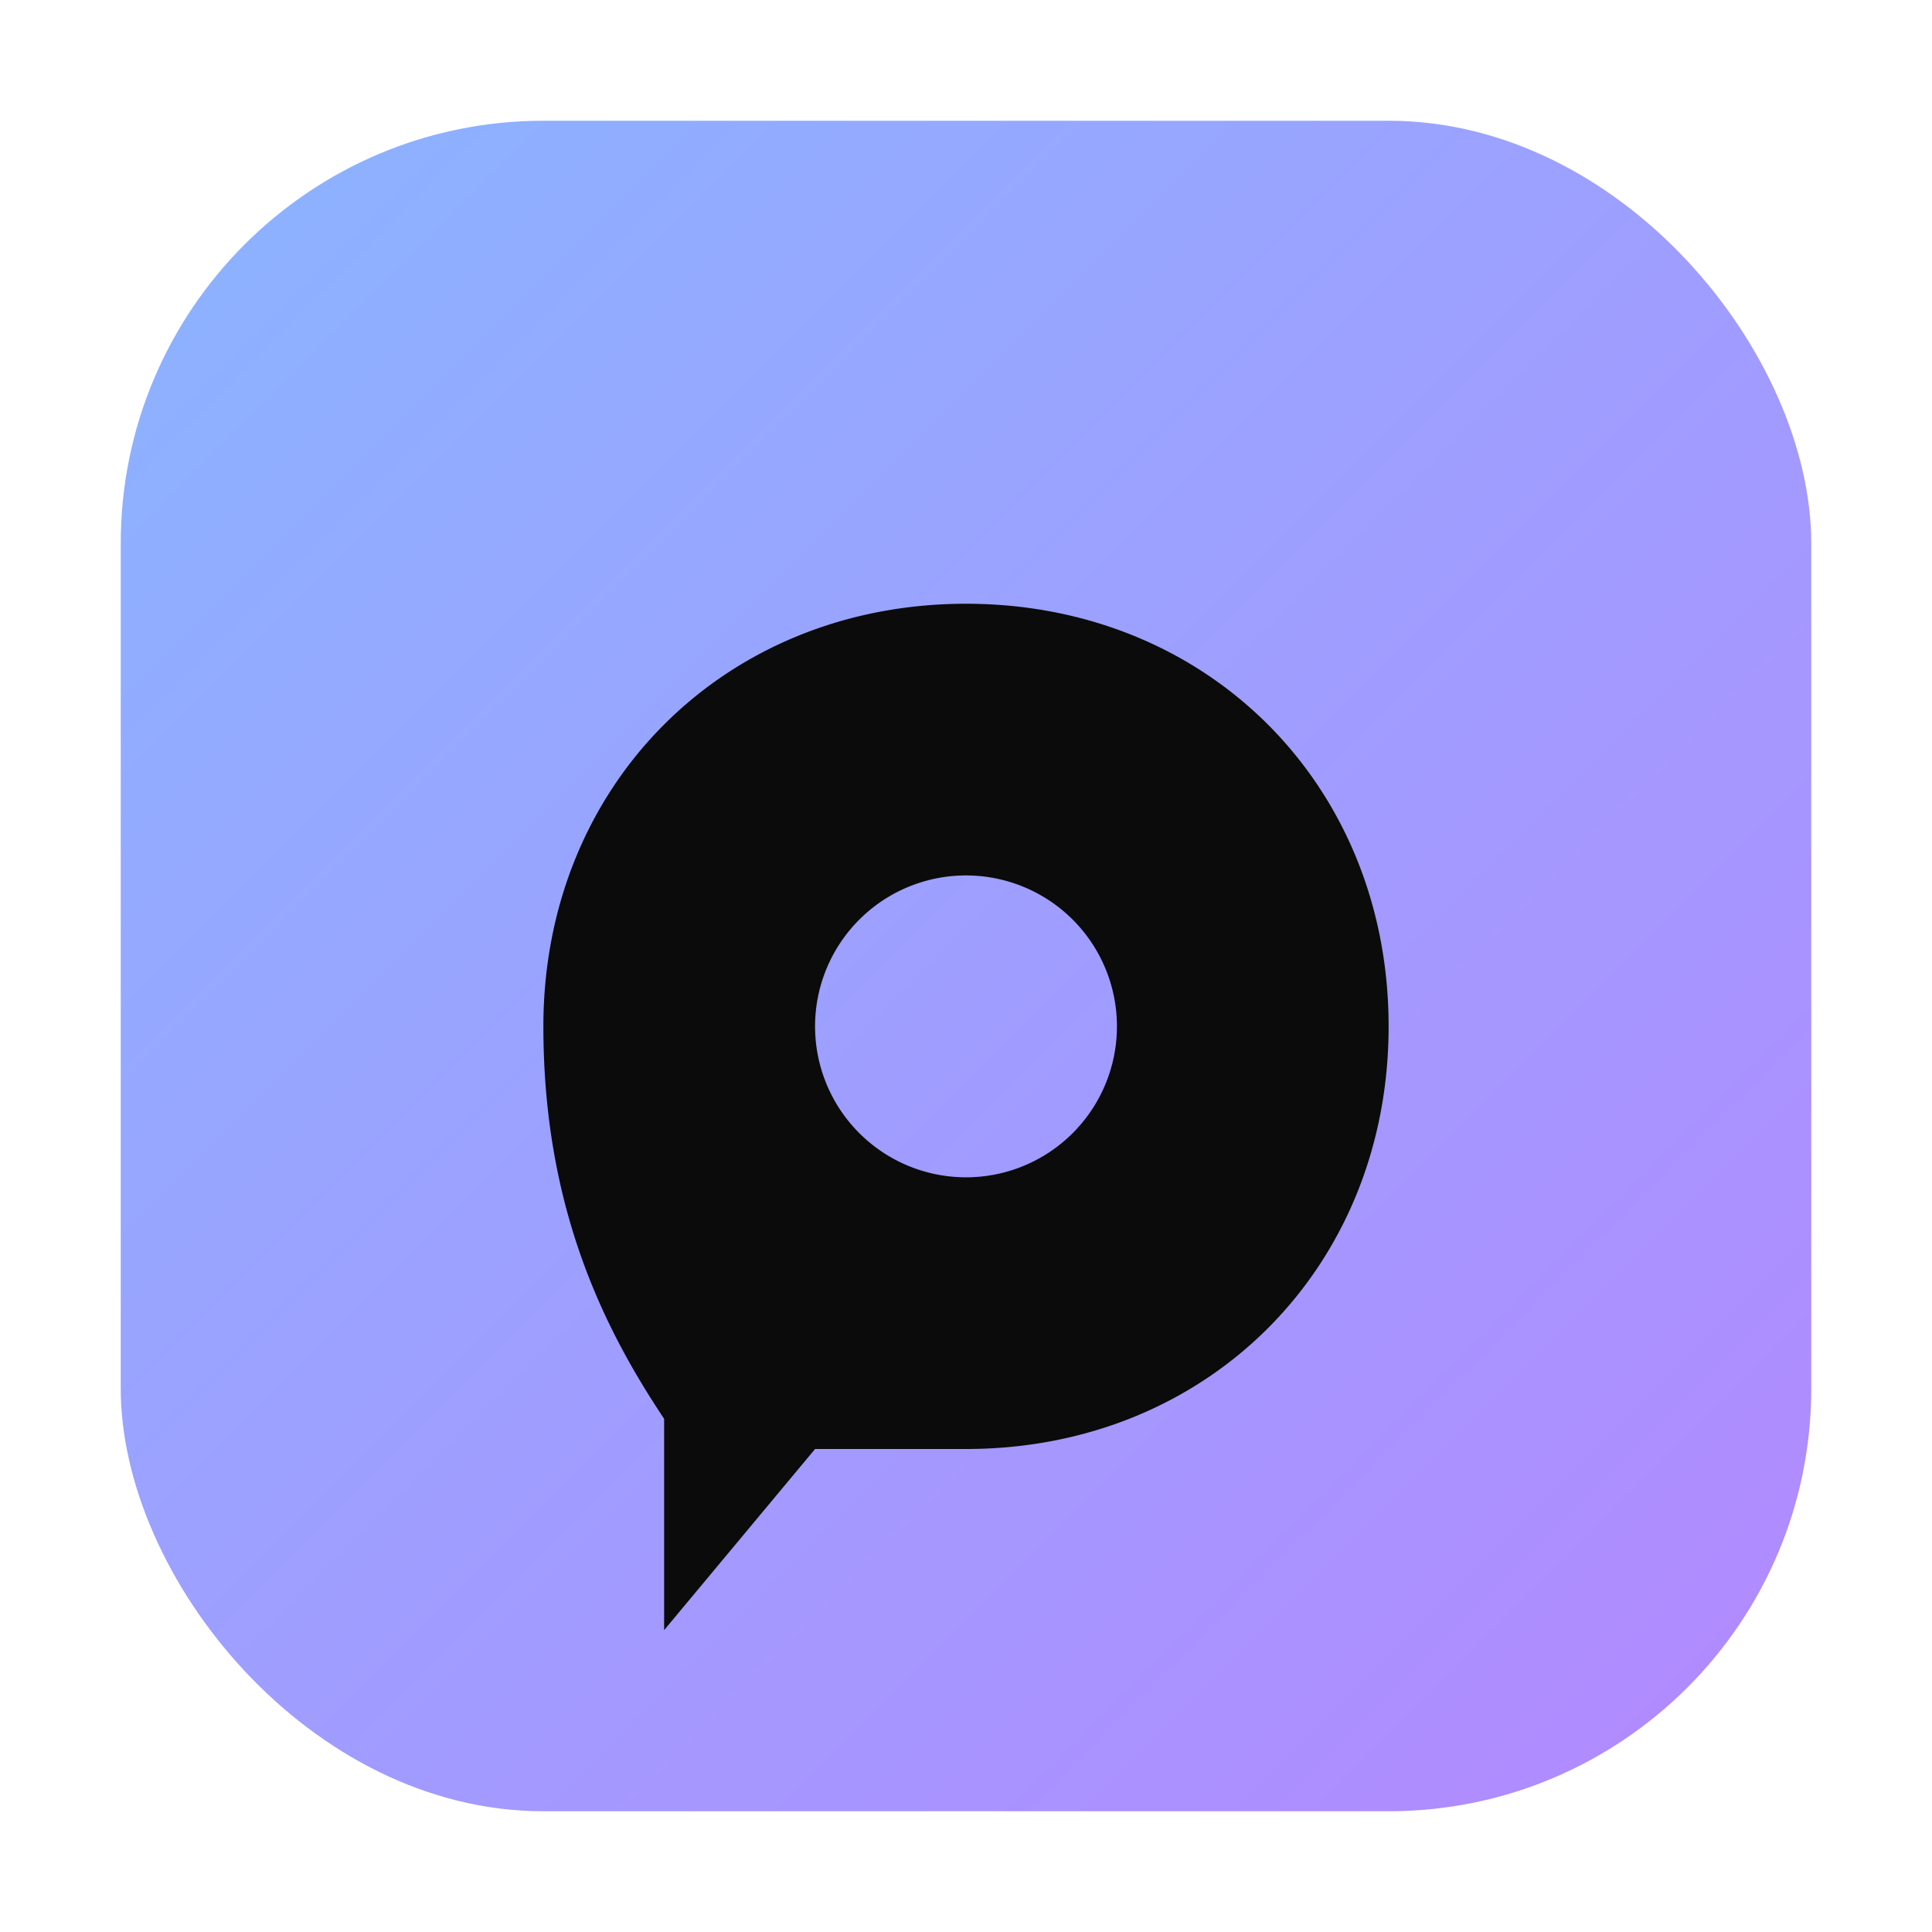 <svg xmlns="http://www.w3.org/2000/svg" viewBox="0 0 64 64"><defs><linearGradient id="g" x1="0" y1="0" x2="1" y2="1"><stop offset="0" stop-color="#8ab4ff"/><stop offset="1" stop-color="#b388ff"/></linearGradient></defs><rect rx="14" ry="14" x="4" y="4" width="56" height="56" fill="url(#g)"/><path fill="#0b0b0b" d="M18 34c0-8 6-14 14-14s14 6 14 14-6 14-14 14h-5l-5 6v-7c-2-3-4-7-4-13Zm9 0a5 5 0 1 0 10 0 5 5 0 0 0-10 0Z"/></svg>